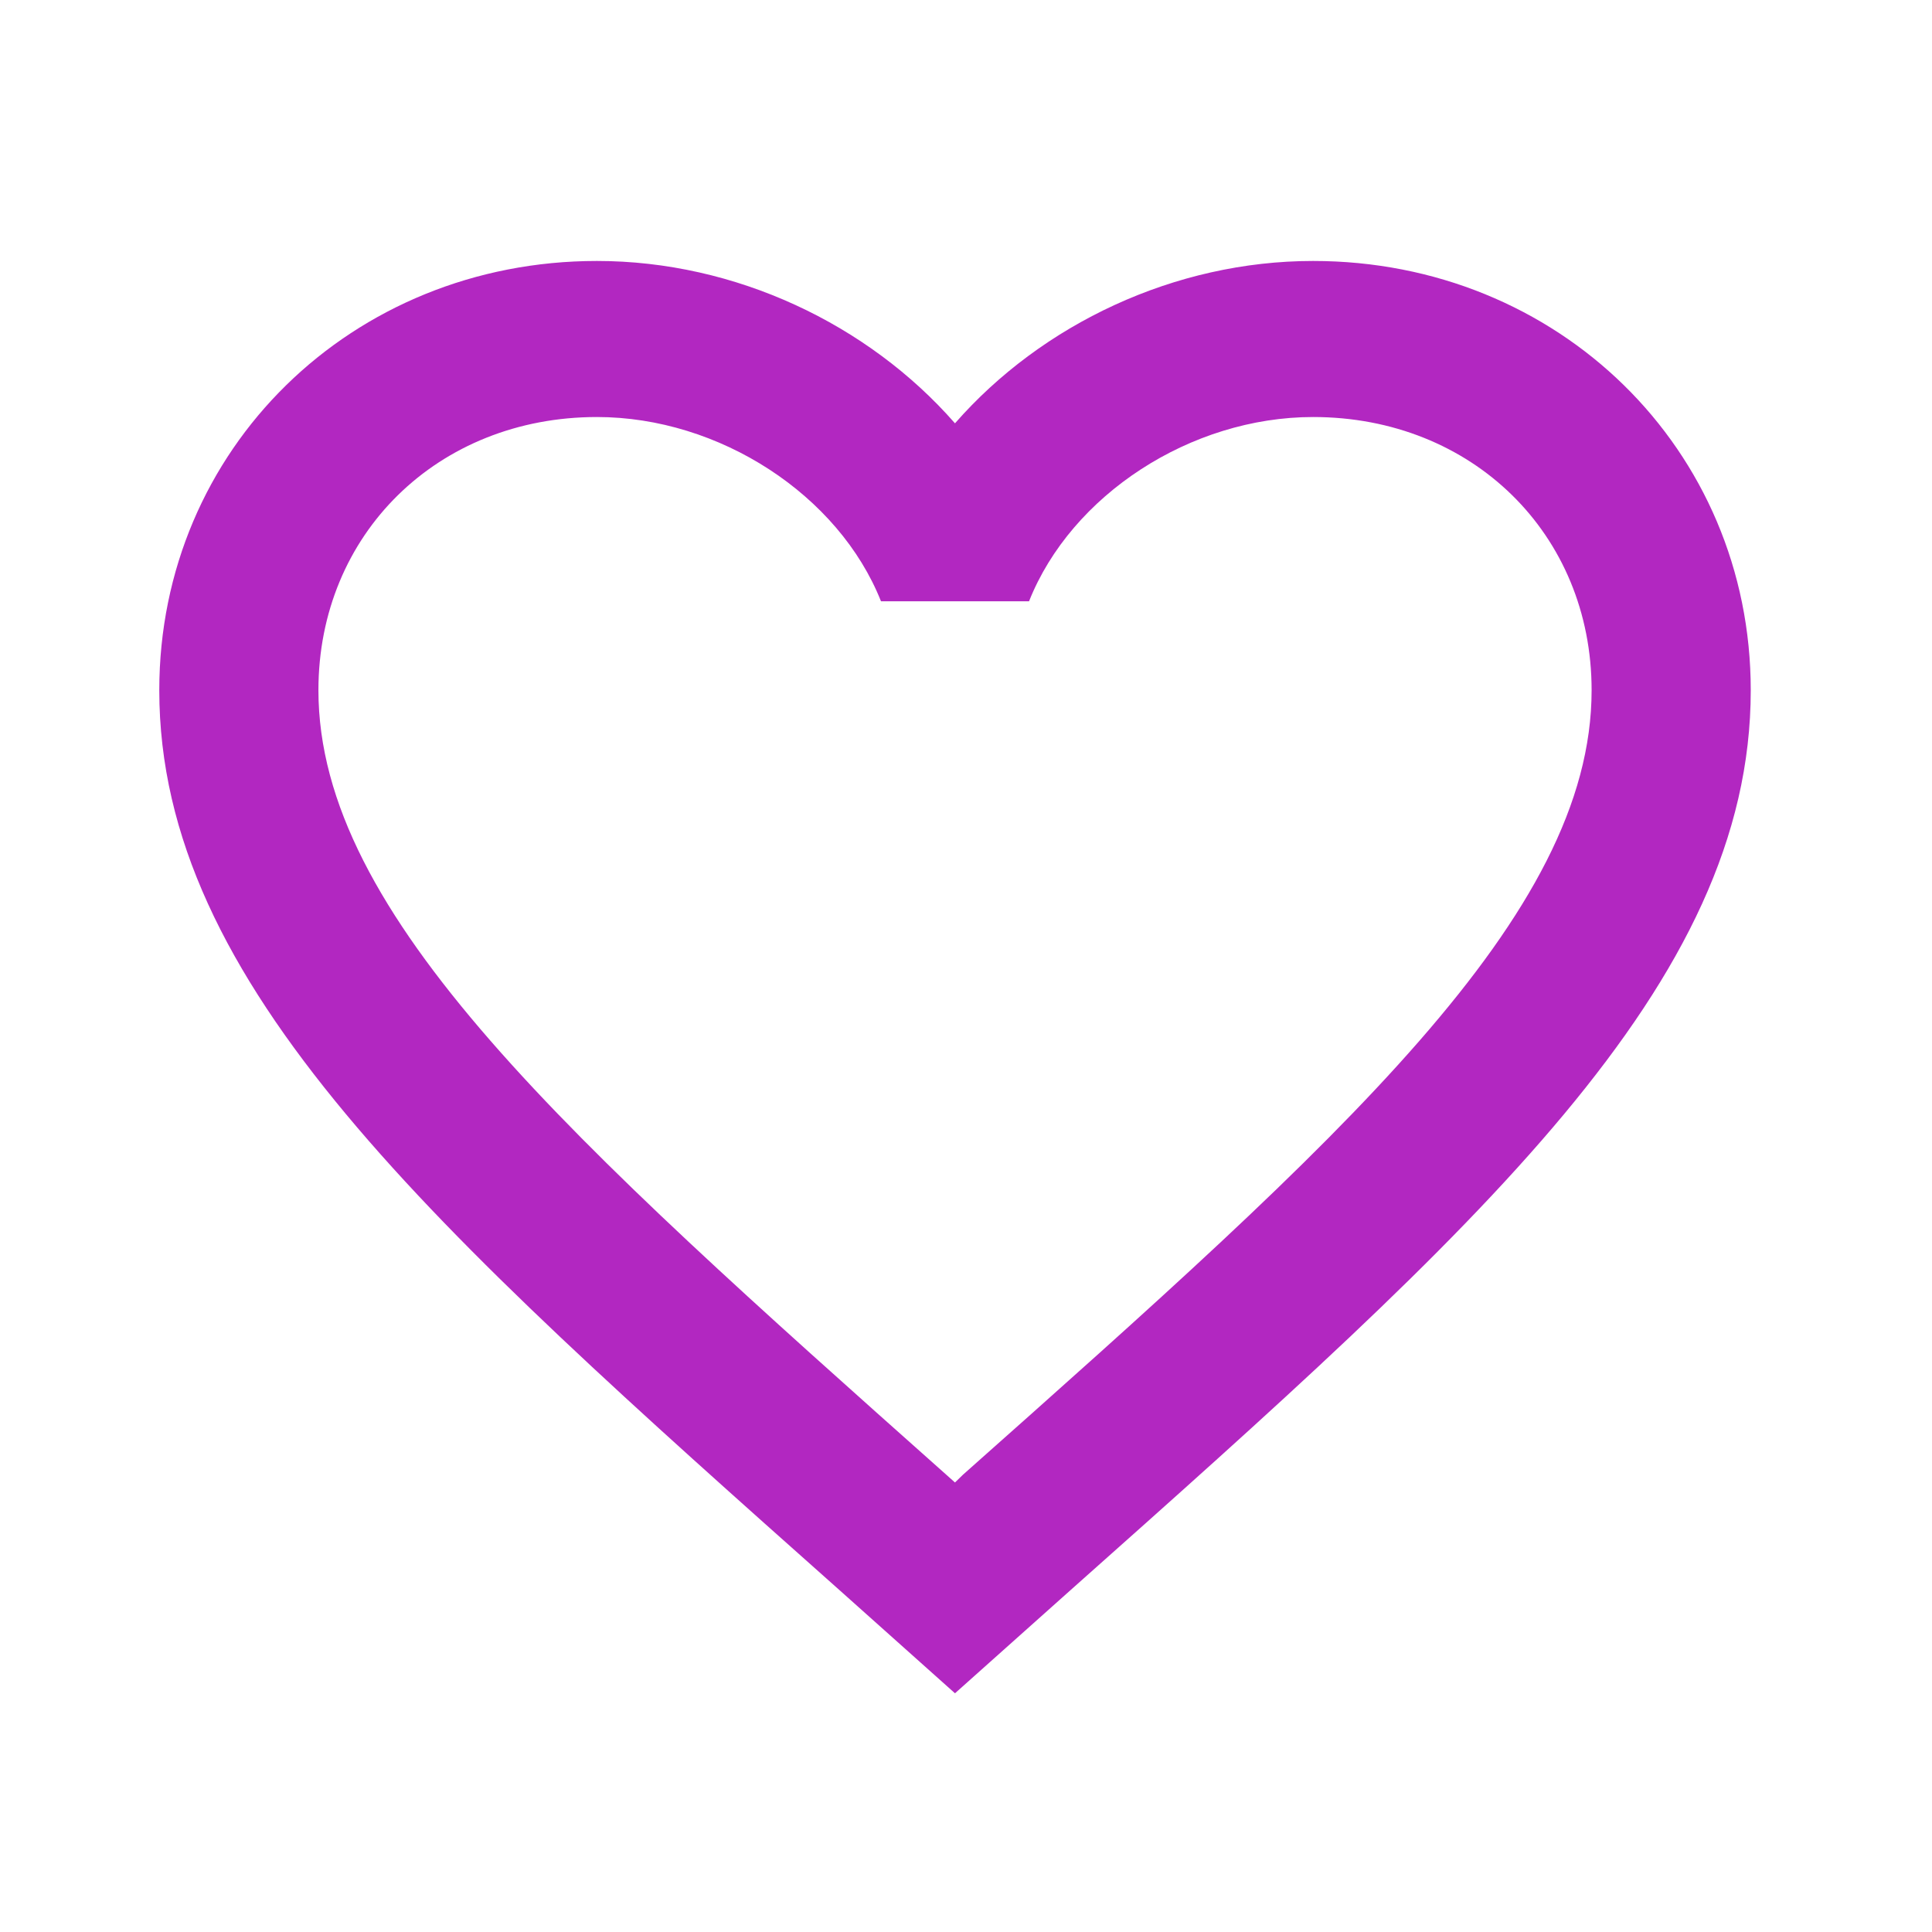 <svg width="27" height="27" viewBox="0 0 27 27" fill="none" xmlns="http://www.w3.org/2000/svg">
<path fill-rule="evenodd" clip-rule="evenodd" d="M13.346 5.916C14.559 4.53 16.416 3.647 18.351 3.647C21.776 3.647 24.467 6.276 24.467 9.646C24.467 13.759 20.686 17.13 14.959 22.224L13.346 23.664L11.734 22.224C6.007 17.13 2.226 13.759 2.226 9.646C2.226 6.276 4.917 3.647 8.342 3.647C10.277 3.647 12.134 4.53 13.346 5.916ZM13.346 20.718L13.458 20.609C18.751 15.908 22.243 12.799 22.243 9.646C22.243 7.465 20.575 5.828 18.351 5.828C16.638 5.828 14.97 6.919 14.381 8.403H12.312C11.723 6.919 10.055 5.828 8.342 5.828C6.118 5.828 4.45 7.465 4.45 9.646C4.45 12.799 7.942 15.908 13.224 20.609L13.346 20.718Z" fill="#B227C1"/>
</svg>
